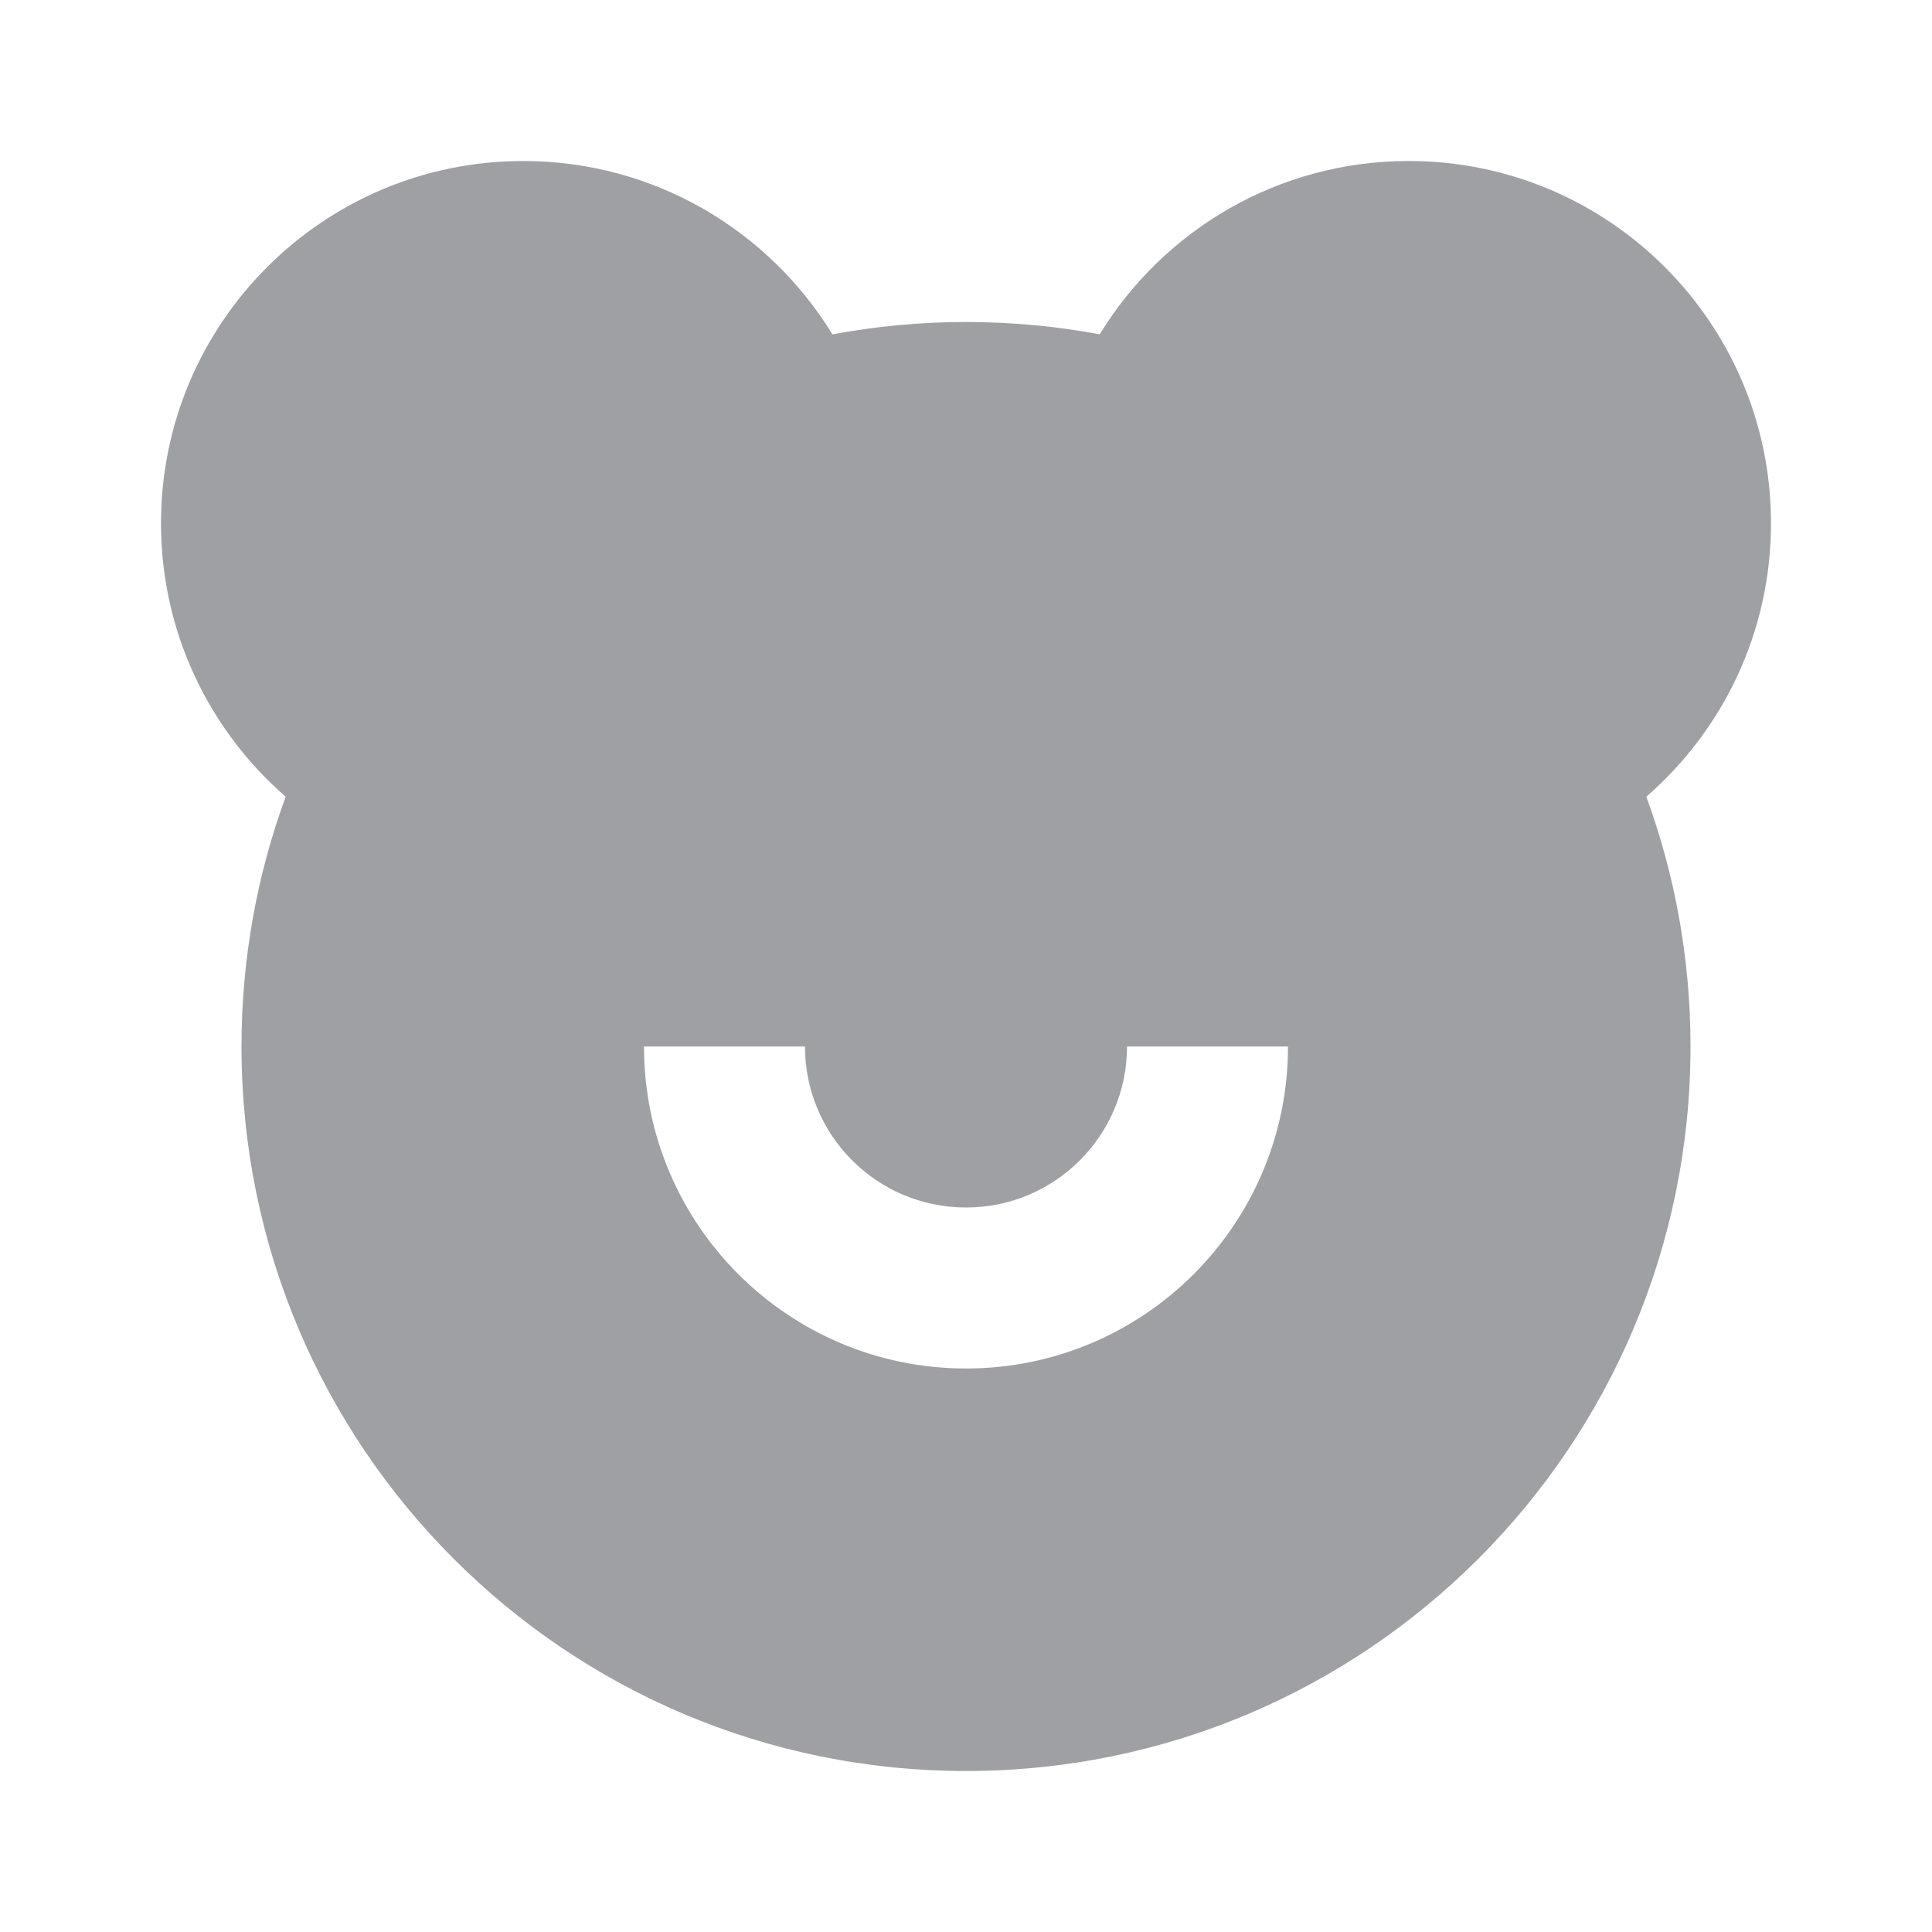 <svg xmlns="http://www.w3.org/2000/svg" viewBox="0 0 24 24" width="64" height="64" fill="#9FA0A4" version="1.2" baseProfile="tiny" xmlns:svg="http://www.w3.org/2000/svg"><path d="M17.5 2C19.985 2 22 4.015 22 6.5C22 7.856 21.4 9.072 20.451 9.897C20.806 10.864 21 11.91 21 13C21 17.971 16.971 22 12 22C7.029 22 3 17.971 3 13C3 11.91 3.194 10.864 3.549 9.897C2.6 9.072 2 7.856 2 6.5C2 4.015 4.015 2 6.5 2C8.126 2 9.55 2.862 10.341 4.154C10.877 4.053 11.433 4 12 4C12.567 4 13.123 4.053 13.661 4.153C14.45 2.862 15.874 2 17.5 2ZM10 13H8C8 15.209 9.791 17 12 17C14.209 17 16 15.209 16 13H14C14 14.105 13.105 15 12 15C10.895 15 10 14.105 10 13Z"></path></svg>
